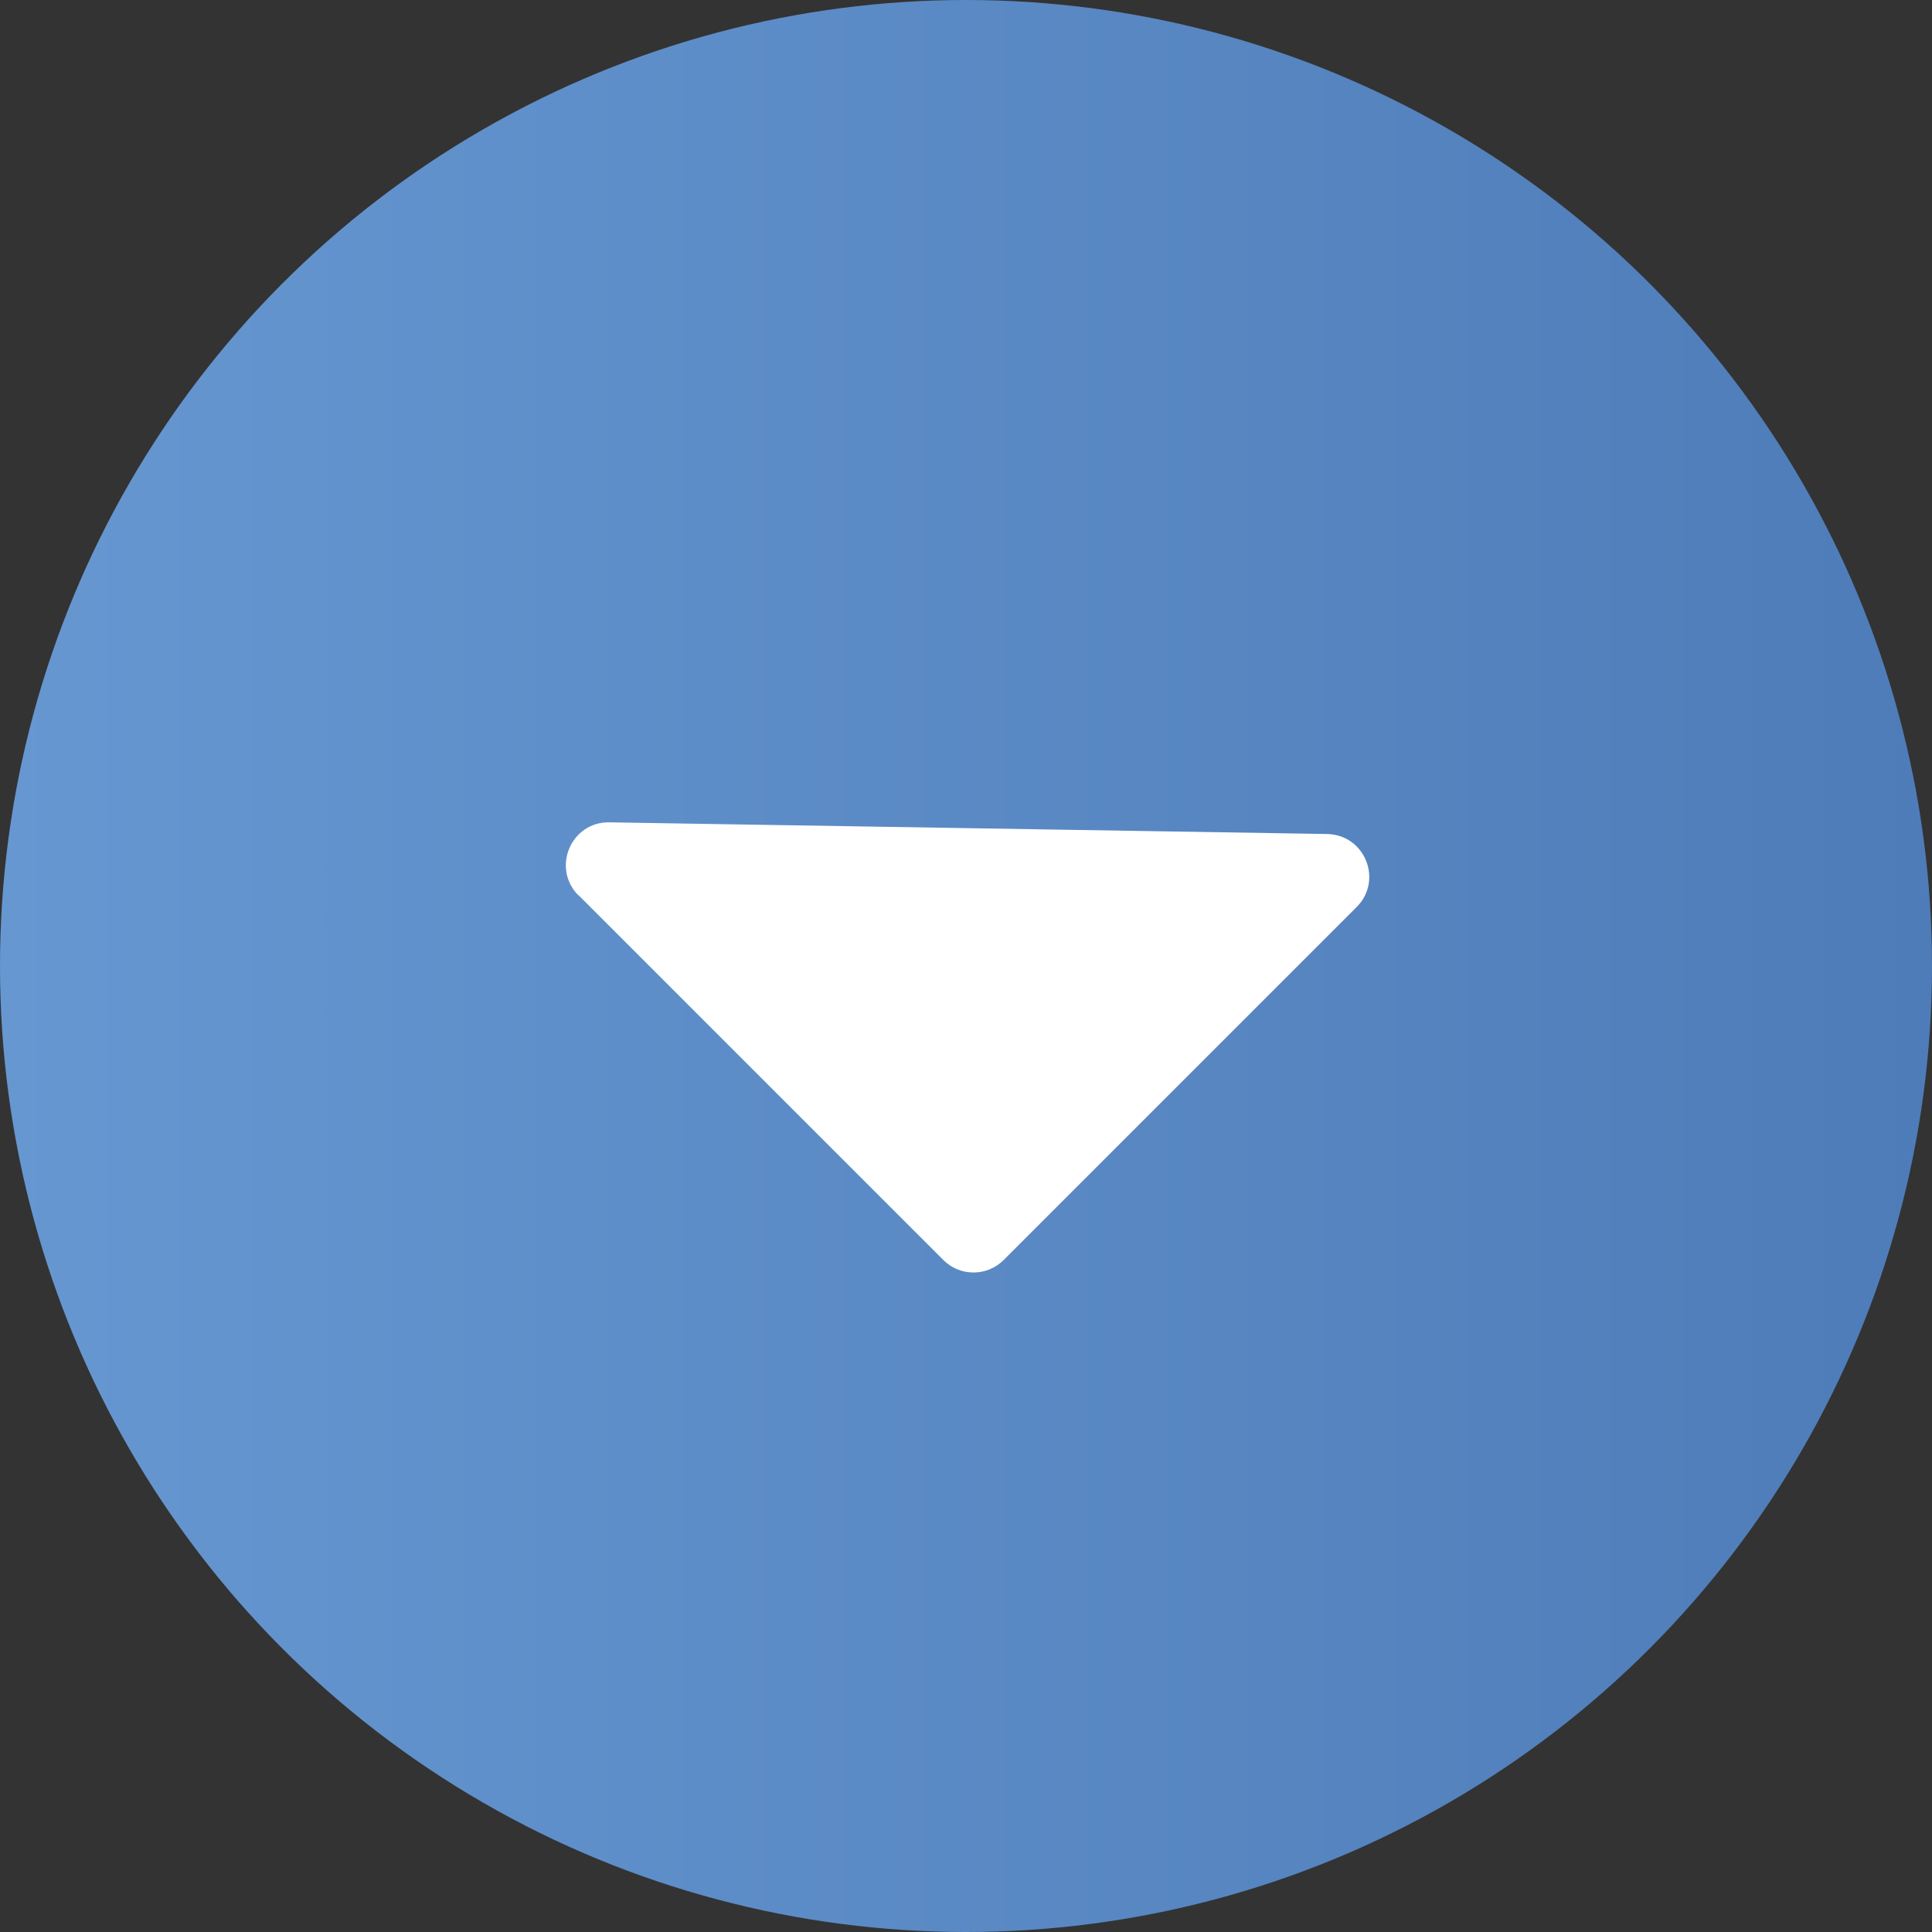 <?xml version="1.0" encoding="UTF-8"?>
<svg id="layout" xmlns="http://www.w3.org/2000/svg" xmlns:xlink="http://www.w3.org/1999/xlink" viewBox="0 0 57.96 57.96">
  <rect x="0" y="0" width="57.96" height="57.96" fill="#333333" stroke="none"/>
  <defs>
    <style>
      .cls-1 {
        fill: url(#Gradiente_sem_nome_49);
      }

      .cls-1, .cls-2 {
        stroke-width: 0px;
      }

      .cls-2 {
        fill: #fff;
      }
    </style>
    <linearGradient id="Gradiente_sem_nome_49" data-name="Gradiente sem nome 49" x1="0" y1="28.98" x2="57.96" y2="28.98" gradientUnits="userSpaceOnUse">
      <stop offset="0" stop-color="#6697d1"/>
      <stop offset="1" stop-color="#4e7cb8"/>
    </linearGradient>
  </defs>
  <circle class="cls-1" cx="28.98" cy="28.98" r="28.98"/>
  <path class="cls-2" d="m17.36,26.86l10.94,10.94c.5.5,1.31.5,1.81,0l10.59-10.59c.8-.8.25-2.17-.89-2.19l-21.53-.35c-1.15-.02-1.74,1.37-.93,2.19Z"/>
</svg>